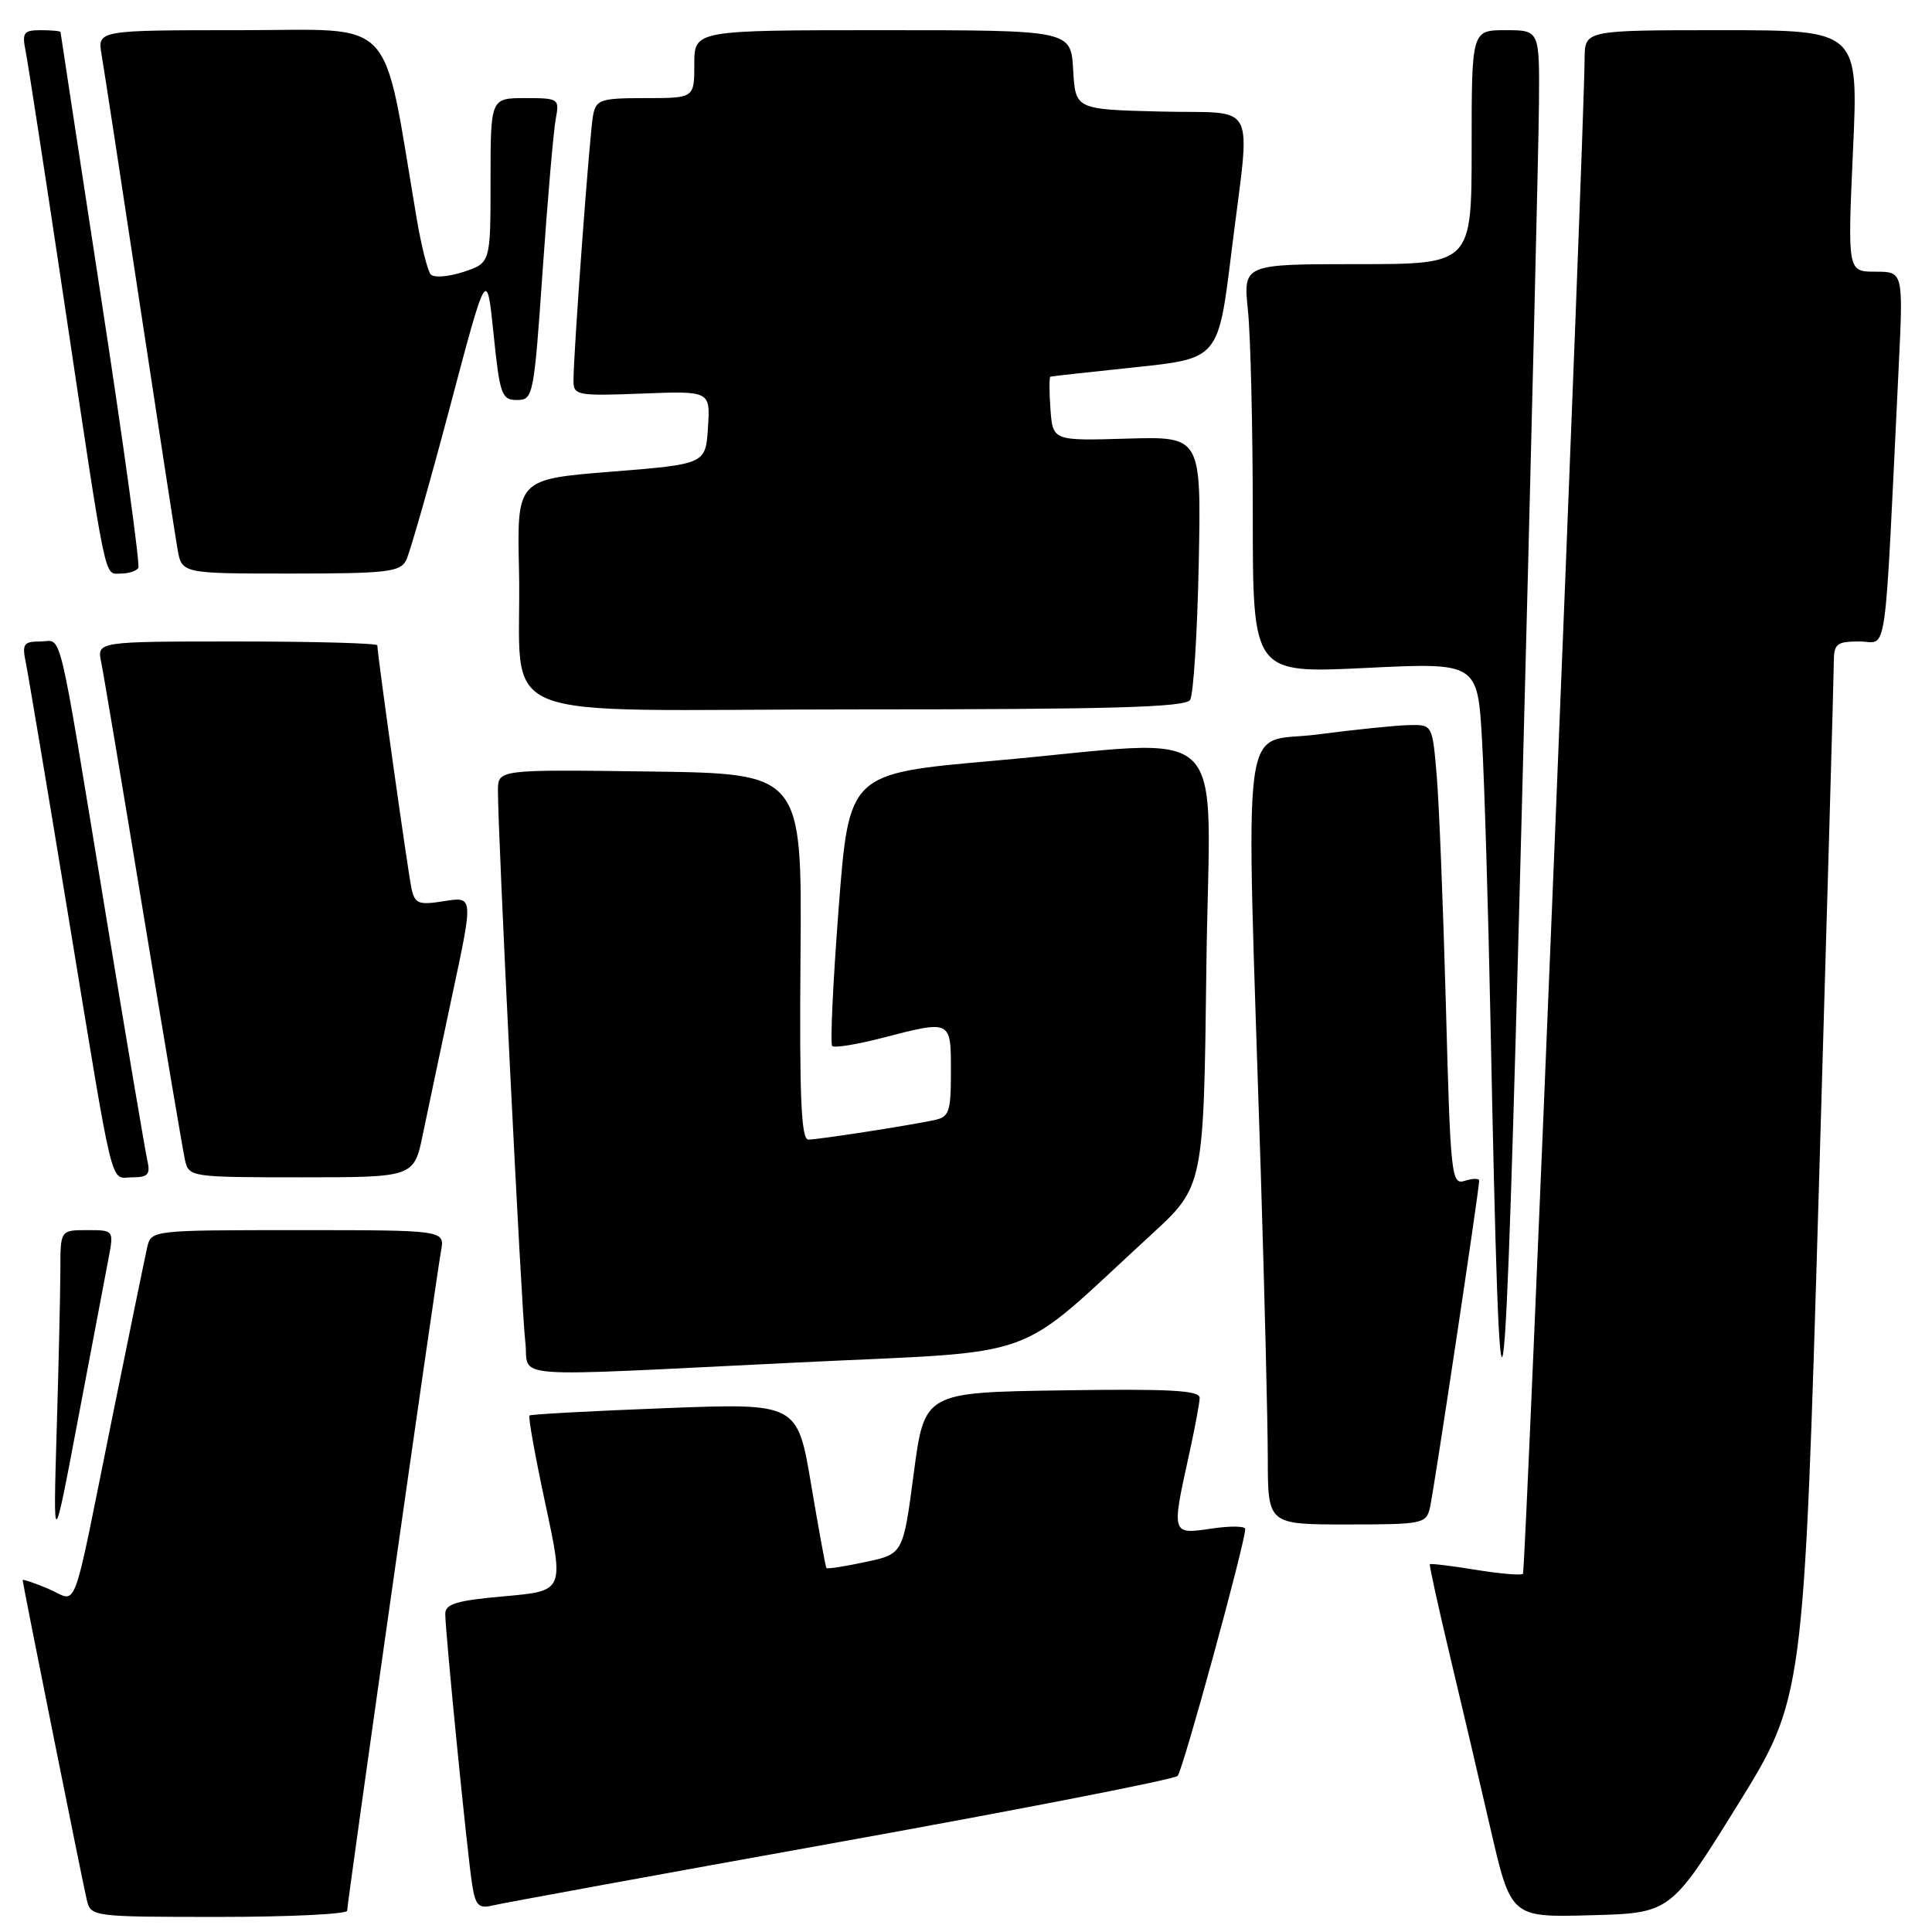 <?xml version="1.0" encoding="UTF-8" standalone="no"?>
<!DOCTYPE svg PUBLIC "-//W3C//DTD SVG 1.1//EN" "http://www.w3.org/Graphics/SVG/1.1/DTD/svg11.dtd" >
<svg xmlns="http://www.w3.org/2000/svg" xmlns:xlink="http://www.w3.org/1999/xlink" version="1.1" viewBox="0 0 256 256">
 <g >
 <path fill="currentColor"
d=" M 46.00 253.18 C 46.00 252.12 57.78 169.34 58.44 165.75 C 58.95 163.00 58.95 163.00 39.49 163.00 C 20.14 163.00 20.04 163.01 19.51 165.25 C 19.23 166.49 17.17 176.50 14.94 187.50 C 9.36 215.08 10.43 212.21 6.40 210.52 C 4.53 209.74 3.00 209.22 3.00 209.37 C 3.00 209.82 10.93 249.32 11.50 251.75 C 12.03 253.97 12.23 254.00 29.02 254.00 C 38.36 254.00 46.00 253.63 46.00 253.18 Z  M 230.18 239.27 C 239.01 225.04 239.01 225.04 241.00 157.77 C 242.09 120.77 242.99 89.26 242.99 87.75 C 243.00 85.29 243.36 85.00 246.39 85.00 C 250.18 85.00 249.63 88.82 251.58 48.75 C 252.20 36.00 252.20 36.00 248.50 36.00 C 244.81 36.00 244.81 36.00 245.53 20.00 C 246.26 4.00 246.26 4.00 228.13 4.00 C 210.00 4.00 210.00 4.00 209.97 7.75 C 209.90 18.00 202.16 208.17 201.80 208.54 C 201.57 208.77 198.73 208.53 195.50 208.00 C 192.27 207.47 189.55 207.15 189.46 207.27 C 189.37 207.40 190.53 212.68 192.03 219.00 C 193.54 225.32 196.00 235.80 197.49 242.28 C 200.21 254.07 200.21 254.07 210.78 253.78 C 221.35 253.50 221.35 253.50 230.18 239.27 Z  M 111.38 244.05 C 135.51 239.70 155.61 235.77 156.04 235.32 C 156.74 234.59 165.00 204.41 165.00 202.60 C 165.00 202.20 162.97 202.18 160.50 202.55 C 155.24 203.34 155.23 203.31 157.50 193.00 C 158.29 189.43 158.95 185.93 158.96 185.23 C 158.99 184.23 155.01 184.01 140.75 184.23 C 122.50 184.50 122.50 184.50 121.08 195.20 C 119.67 205.91 119.67 205.91 114.69 206.97 C 111.95 207.56 109.62 207.92 109.50 207.77 C 109.39 207.62 108.48 202.64 107.48 196.71 C 105.66 185.91 105.66 185.91 88.08 186.59 C 78.41 186.96 70.34 187.40 70.16 187.56 C 69.97 187.72 70.92 193.02 72.28 199.34 C 74.74 210.81 74.74 210.81 66.87 211.51 C 60.51 212.07 59.00 212.52 59.00 213.85 C 59.00 216.24 61.94 245.90 62.57 249.76 C 63.01 252.51 63.43 252.93 65.30 252.48 C 66.51 252.19 87.24 248.39 111.38 244.05 Z  M 14.38 166.75 C 15.09 163.00 15.09 163.00 11.55 163.00 C 8.00 163.00 8.00 163.00 8.00 168.25 C 7.99 171.14 7.78 180.70 7.51 189.50 C 7.04 205.50 7.04 205.50 10.35 188.00 C 12.18 178.38 13.99 168.81 14.38 166.75 Z  M 189.48 199.75 C 189.99 197.59 196.00 157.61 196.00 156.44 C 196.00 156.12 195.15 156.13 194.11 156.46 C 192.31 157.04 192.20 155.98 191.59 133.28 C 191.23 120.20 190.69 106.46 190.37 102.75 C 189.80 96.00 189.80 96.00 186.65 96.08 C 184.92 96.12 179.45 96.68 174.50 97.33 C 164.26 98.66 165.07 92.37 167.05 155.00 C 167.56 171.22 167.98 188.44 167.99 193.25 C 168.00 202.00 168.00 202.00 178.48 202.00 C 188.53 202.00 188.98 201.91 189.48 199.75 Z  M 203.92 13.75 C 204.00 4.00 204.00 4.00 199.50 4.00 C 195.00 4.00 195.00 4.00 195.00 19.50 C 195.00 35.00 195.00 35.00 179.86 35.00 C 164.72 35.00 164.72 35.00 165.36 41.15 C 165.71 44.53 166.00 56.73 166.00 68.26 C 166.00 89.23 166.00 89.23 180.90 88.51 C 195.79 87.78 195.79 87.78 196.38 98.14 C 196.70 103.84 197.20 120.42 197.49 135.00 C 198.81 200.15 199.31 196.89 201.63 108.00 C 202.85 61.53 203.88 19.11 203.92 13.75 Z  M 105.83 180.53 C 138.81 178.93 133.91 180.70 152.50 163.64 C 159.50 157.22 159.50 157.22 159.85 128.11 C 160.26 94.46 163.90 97.97 131.50 100.82 C 112.50 102.50 112.50 102.50 111.13 120.30 C 110.38 130.08 109.99 138.32 110.27 138.60 C 110.55 138.88 113.48 138.41 116.78 137.56 C 126.09 135.15 126.00 135.10 126.00 141.98 C 126.00 147.38 125.78 148.01 123.75 148.43 C 119.96 149.22 108.41 151.00 107.11 151.00 C 106.16 151.00 105.92 145.37 106.07 126.75 C 106.27 102.50 106.27 102.50 86.13 102.23 C 66.00 101.96 66.00 101.96 65.98 104.73 C 65.95 110.25 69.09 173.61 69.60 177.75 C 70.22 182.81 65.86 182.47 105.83 180.53 Z  M 19.52 153.75 C 19.24 152.51 16.75 137.78 13.99 121.00 C 7.50 81.57 8.33 85.00 5.34 85.00 C 3.14 85.00 2.91 85.33 3.41 87.75 C 3.72 89.26 6.23 104.22 8.99 121.00 C 15.25 159.04 14.51 156.00 17.54 156.00 C 19.62 156.00 19.95 155.62 19.52 153.75 Z  M 56.04 150.25 C 56.70 147.09 58.46 138.72 59.97 131.64 C 62.72 118.79 62.72 118.79 58.88 119.40 C 55.47 119.95 54.99 119.77 54.53 117.76 C 54.08 115.72 50.00 86.73 50.00 85.51 C 50.00 85.23 41.64 85.00 31.42 85.00 C 12.84 85.00 12.84 85.00 13.41 87.75 C 13.72 89.26 16.23 104.22 18.99 121.00 C 21.75 137.78 24.24 152.51 24.52 153.75 C 25.03 155.96 25.31 156.00 39.95 156.00 C 54.86 156.00 54.86 156.00 56.04 150.25 Z  M 157.69 92.75 C 158.14 92.06 158.65 83.92 158.84 74.67 C 159.17 57.83 159.17 57.83 149.34 58.12 C 139.50 58.41 139.50 58.41 139.19 54.21 C 139.02 51.89 139.02 49.96 139.19 49.91 C 139.36 49.85 144.44 49.29 150.47 48.66 C 161.44 47.50 161.44 47.50 163.16 33.50 C 165.72 12.75 166.91 15.11 153.75 14.78 C 142.50 14.50 142.50 14.50 142.20 9.25 C 141.90 4.00 141.90 4.00 116.95 4.00 C 92.00 4.00 92.00 4.00 92.00 8.50 C 92.00 13.00 92.00 13.00 85.52 13.00 C 79.60 13.00 79.00 13.19 78.59 15.25 C 78.14 17.51 75.98 46.77 75.99 50.50 C 76.00 52.38 76.55 52.48 85.06 52.15 C 94.12 51.80 94.12 51.80 93.81 56.65 C 93.50 61.50 93.50 61.50 81.00 62.50 C 68.50 63.50 68.50 63.50 68.77 75.50 C 69.23 96.40 63.44 94.00 113.49 94.00 C 147.10 94.00 157.06 93.72 157.69 92.75 Z  M 18.33 75.25 C 18.57 74.84 16.36 58.75 13.40 39.50 C 10.45 20.25 8.03 4.39 8.02 4.25 C 8.01 4.11 6.84 4.00 5.42 4.00 C 3.14 4.00 2.90 4.32 3.39 6.75 C 3.70 8.26 6.00 23.23 8.51 40.00 C 14.23 78.21 13.76 76.00 16.02 76.00 C 17.04 76.00 18.08 75.66 18.33 75.25 Z  M 53.81 74.25 C 54.30 73.29 56.90 64.17 59.60 54.00 C 64.50 35.50 64.50 35.50 65.40 44.25 C 66.23 52.33 66.47 53.00 68.51 53.00 C 70.65 53.00 70.75 52.51 71.91 35.75 C 72.57 26.26 73.35 17.26 73.64 15.75 C 74.14 13.07 74.04 13.00 69.58 13.00 C 65.00 13.00 65.00 13.00 65.00 23.92 C 65.00 34.84 65.00 34.84 61.41 36.03 C 59.43 36.68 57.48 36.83 57.07 36.36 C 56.66 35.89 55.83 32.58 55.22 29.00 C 50.57 1.56 52.84 4.00 31.85 4.00 C 12.91 4.00 12.91 4.00 13.46 7.25 C 13.77 9.04 16.03 23.77 18.48 40.00 C 20.94 56.23 23.21 70.96 23.52 72.75 C 24.09 76.00 24.09 76.00 38.51 76.00 C 51.24 76.00 53.03 75.79 53.81 74.25 Z "/>
</g>
</svg>